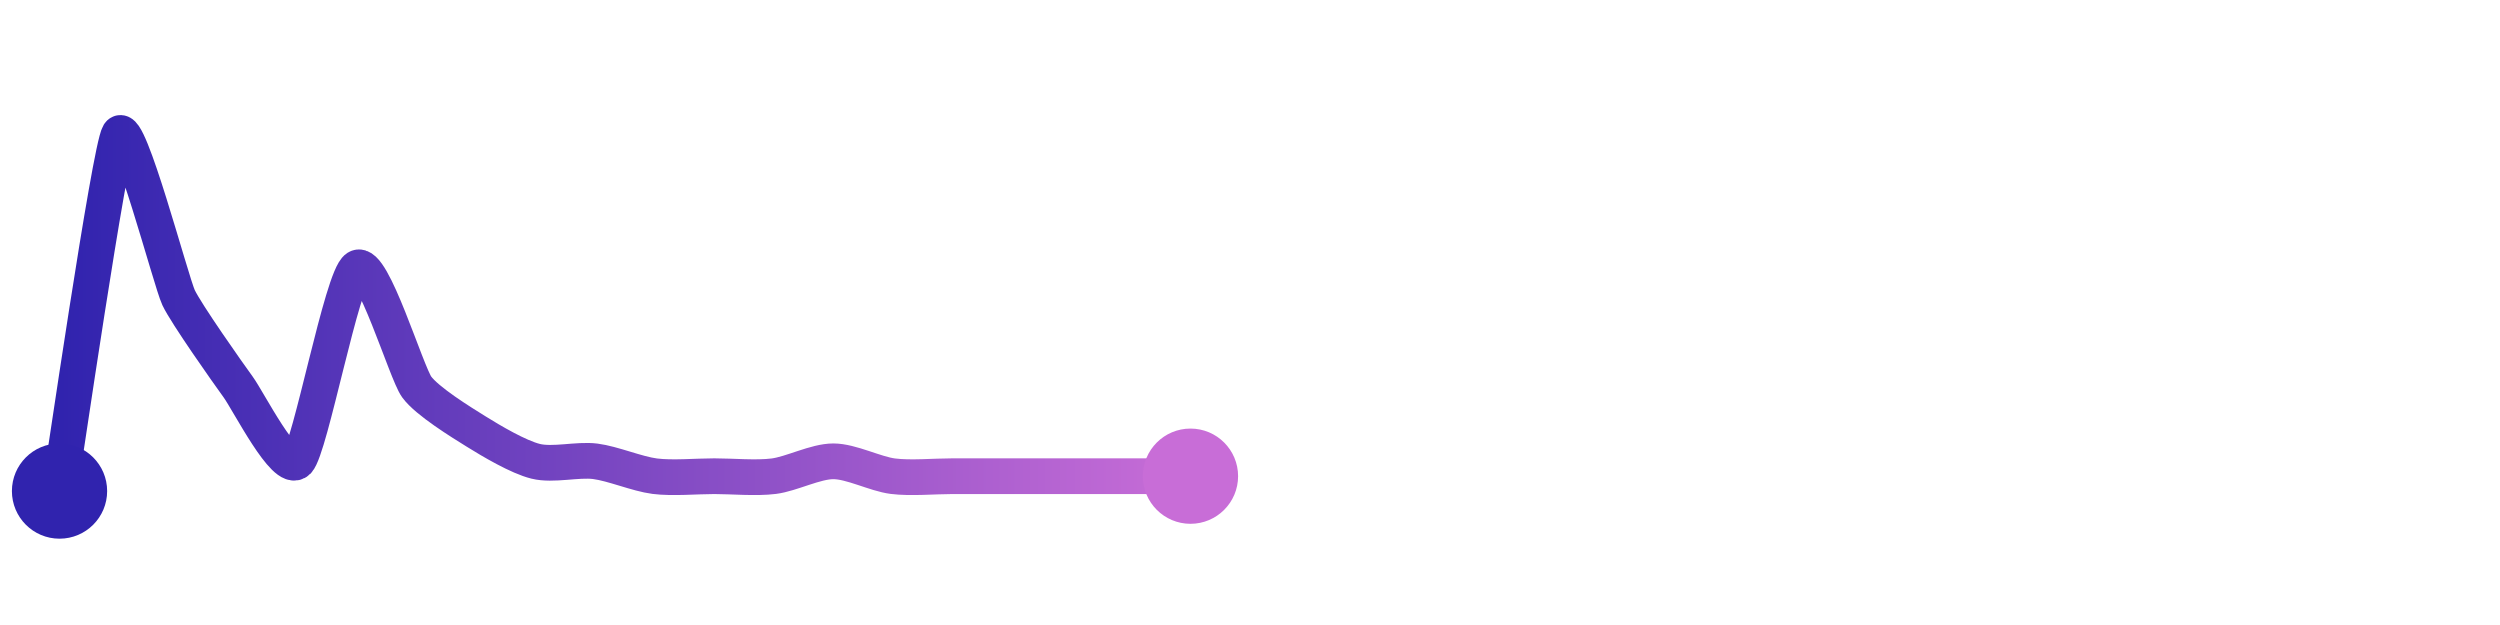 <svg width="200" height="50" viewBox="0 0 210 50" xmlns="http://www.w3.org/2000/svg">
    <defs>
        <linearGradient x1="0%" y1="0%" x2="100%" y2="0%" id="a">
            <stop stop-color="#3023AE" offset="0%"/>
            <stop stop-color="#C86DD7" offset="100%"/>
        </linearGradient>
    </defs>
    <path stroke="url(#a)"
          stroke-width="3"
          stroke-linejoin="round"
          stroke-linecap="round"
          d="M5 40 C 5.25 38.52, 9.21 11.28, 10 10 S 14.36 22.39, 15 23.75 S 19.12 30.04, 20 31.25 S 23.94 38.56, 25 37.5 S 28.73 22.04, 30 21.25 S 34.12 30.04, 35 31.25 S 38.73 34.21, 40 35 S 43.54 37.14, 45 37.5 S 48.51 37.31, 50 37.5 S 53.51 38.56, 55 38.75 S 58.5 38.75, 60 38.75 S 63.51 38.94, 65 38.75 S 68.5 37.5, 70 37.5 S 73.51 38.56, 75 38.75 S 78.5 38.75, 80 38.75 S 83.5 38.75, 85 38.75 S 88.5 38.75, 90 38.75 S 93.5 38.75, 95 38.75 S 98.5 38.75, 100 38.75"
          fill="none"/>
    <circle r="4" cx="5" cy="40" fill="#3023AE"/>
    <circle r="4" cx="100" cy="38.75" fill="#C86DD7"/>      
</svg>